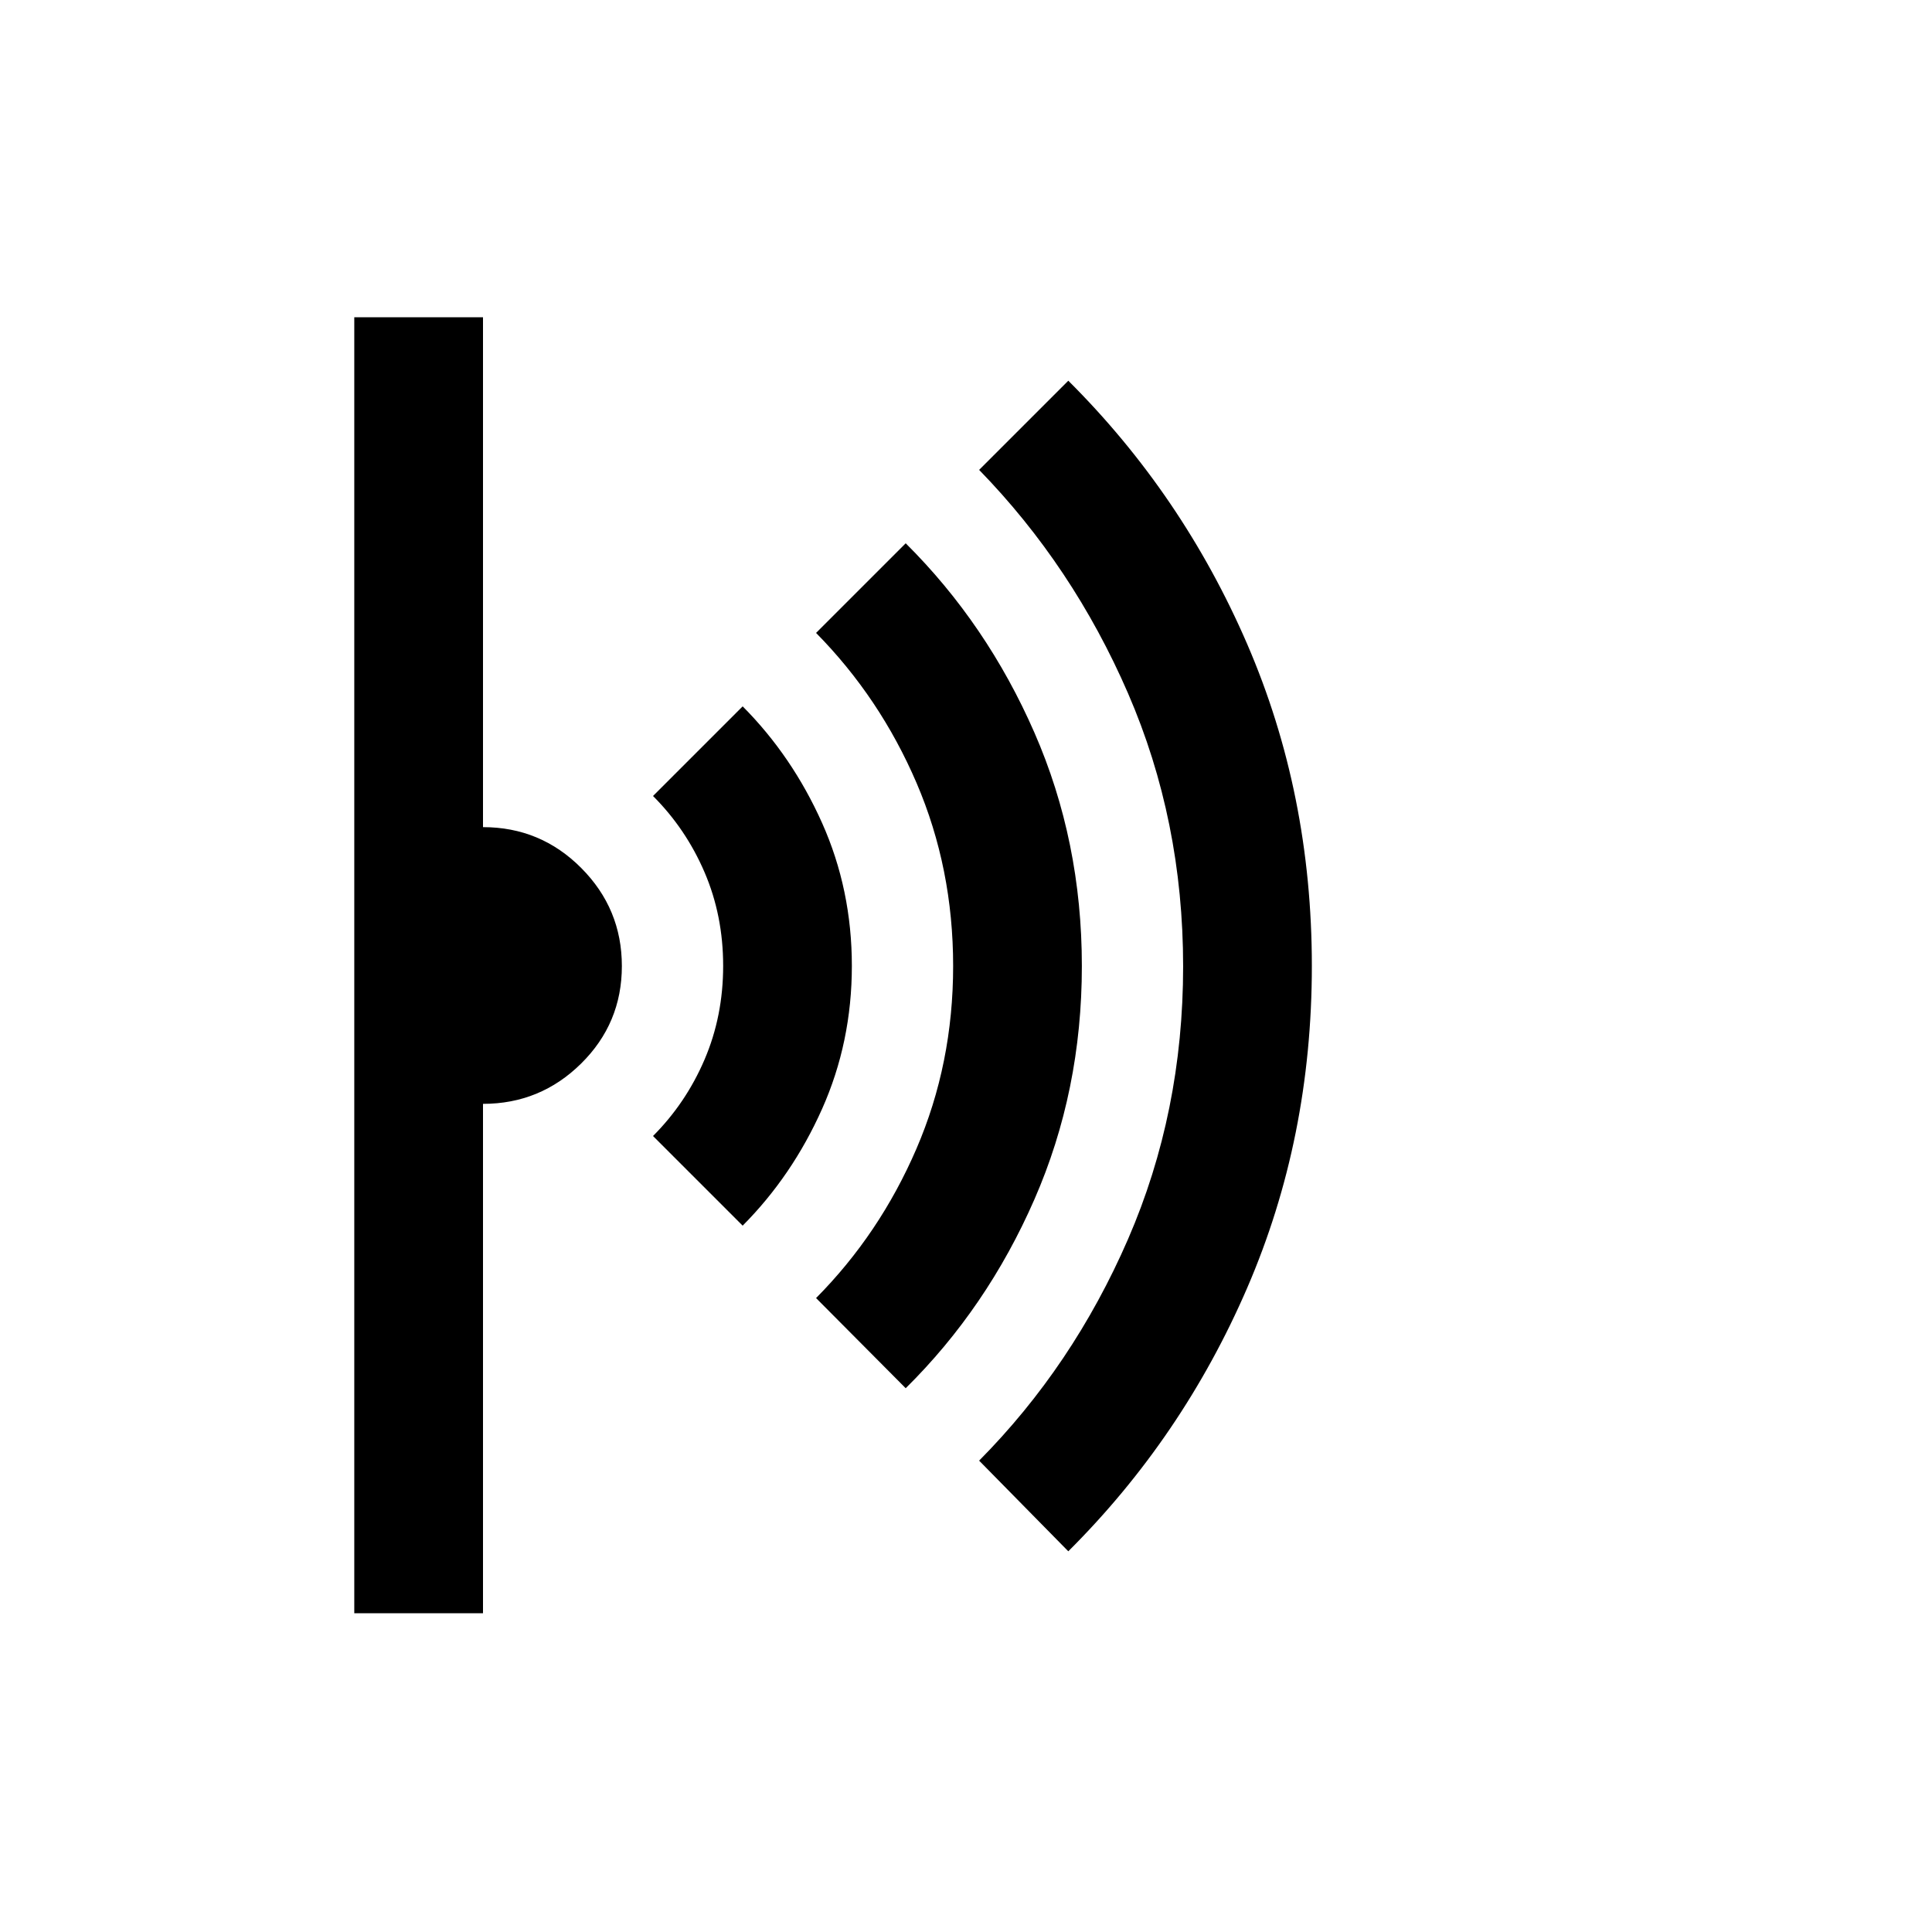 <svg xmlns="http://www.w3.org/2000/svg" height="48" viewBox="0 -960 960 960" width="48"><path d="m530.83-189.17-44.31-45.05q46.62-47.03 74-110.07 27.37-63.04 27.37-135.54t-27.37-135.65q-27.38-63.15-74-111.04l44.31-44.31q56.76 56.53 88.89 130.86 32.13 74.33 32.13 159.95 0 85.62-32.13 159.97t-88.89 130.88Zm-80.79-81.03L405.5-315q31.63-31.89 49.87-74.19 18.24-42.29 18.24-90.81t-18.15-90.88q-18.16-42.35-49.96-74.62l44.54-44.54q40.38 40.14 63.95 94.06 23.58 53.91 23.58 115.98 0 62.07-23.58 115.98-23.57 53.92-63.95 93.82Zm-81.02-80.78-44.54-44.54q16.36-16.41 25.6-37.98 9.25-21.58 9.25-46.57 0-25-9.25-46.52-9.24-21.52-25.6-37.89l44.54-44.54q24.66 24.8 39.46 57.93 14.8 33.12 14.8 71.03 0 37.91-14.8 71.09-14.8 33.19-39.46 57.99ZM176.04-158.39v-643.96H240V-549q28.59 0 48.79 20.28Q309-508.45 309-479.97q0 28.47-20.27 48.47t-48.73 20v253.11h-63.96Z"/></svg>
